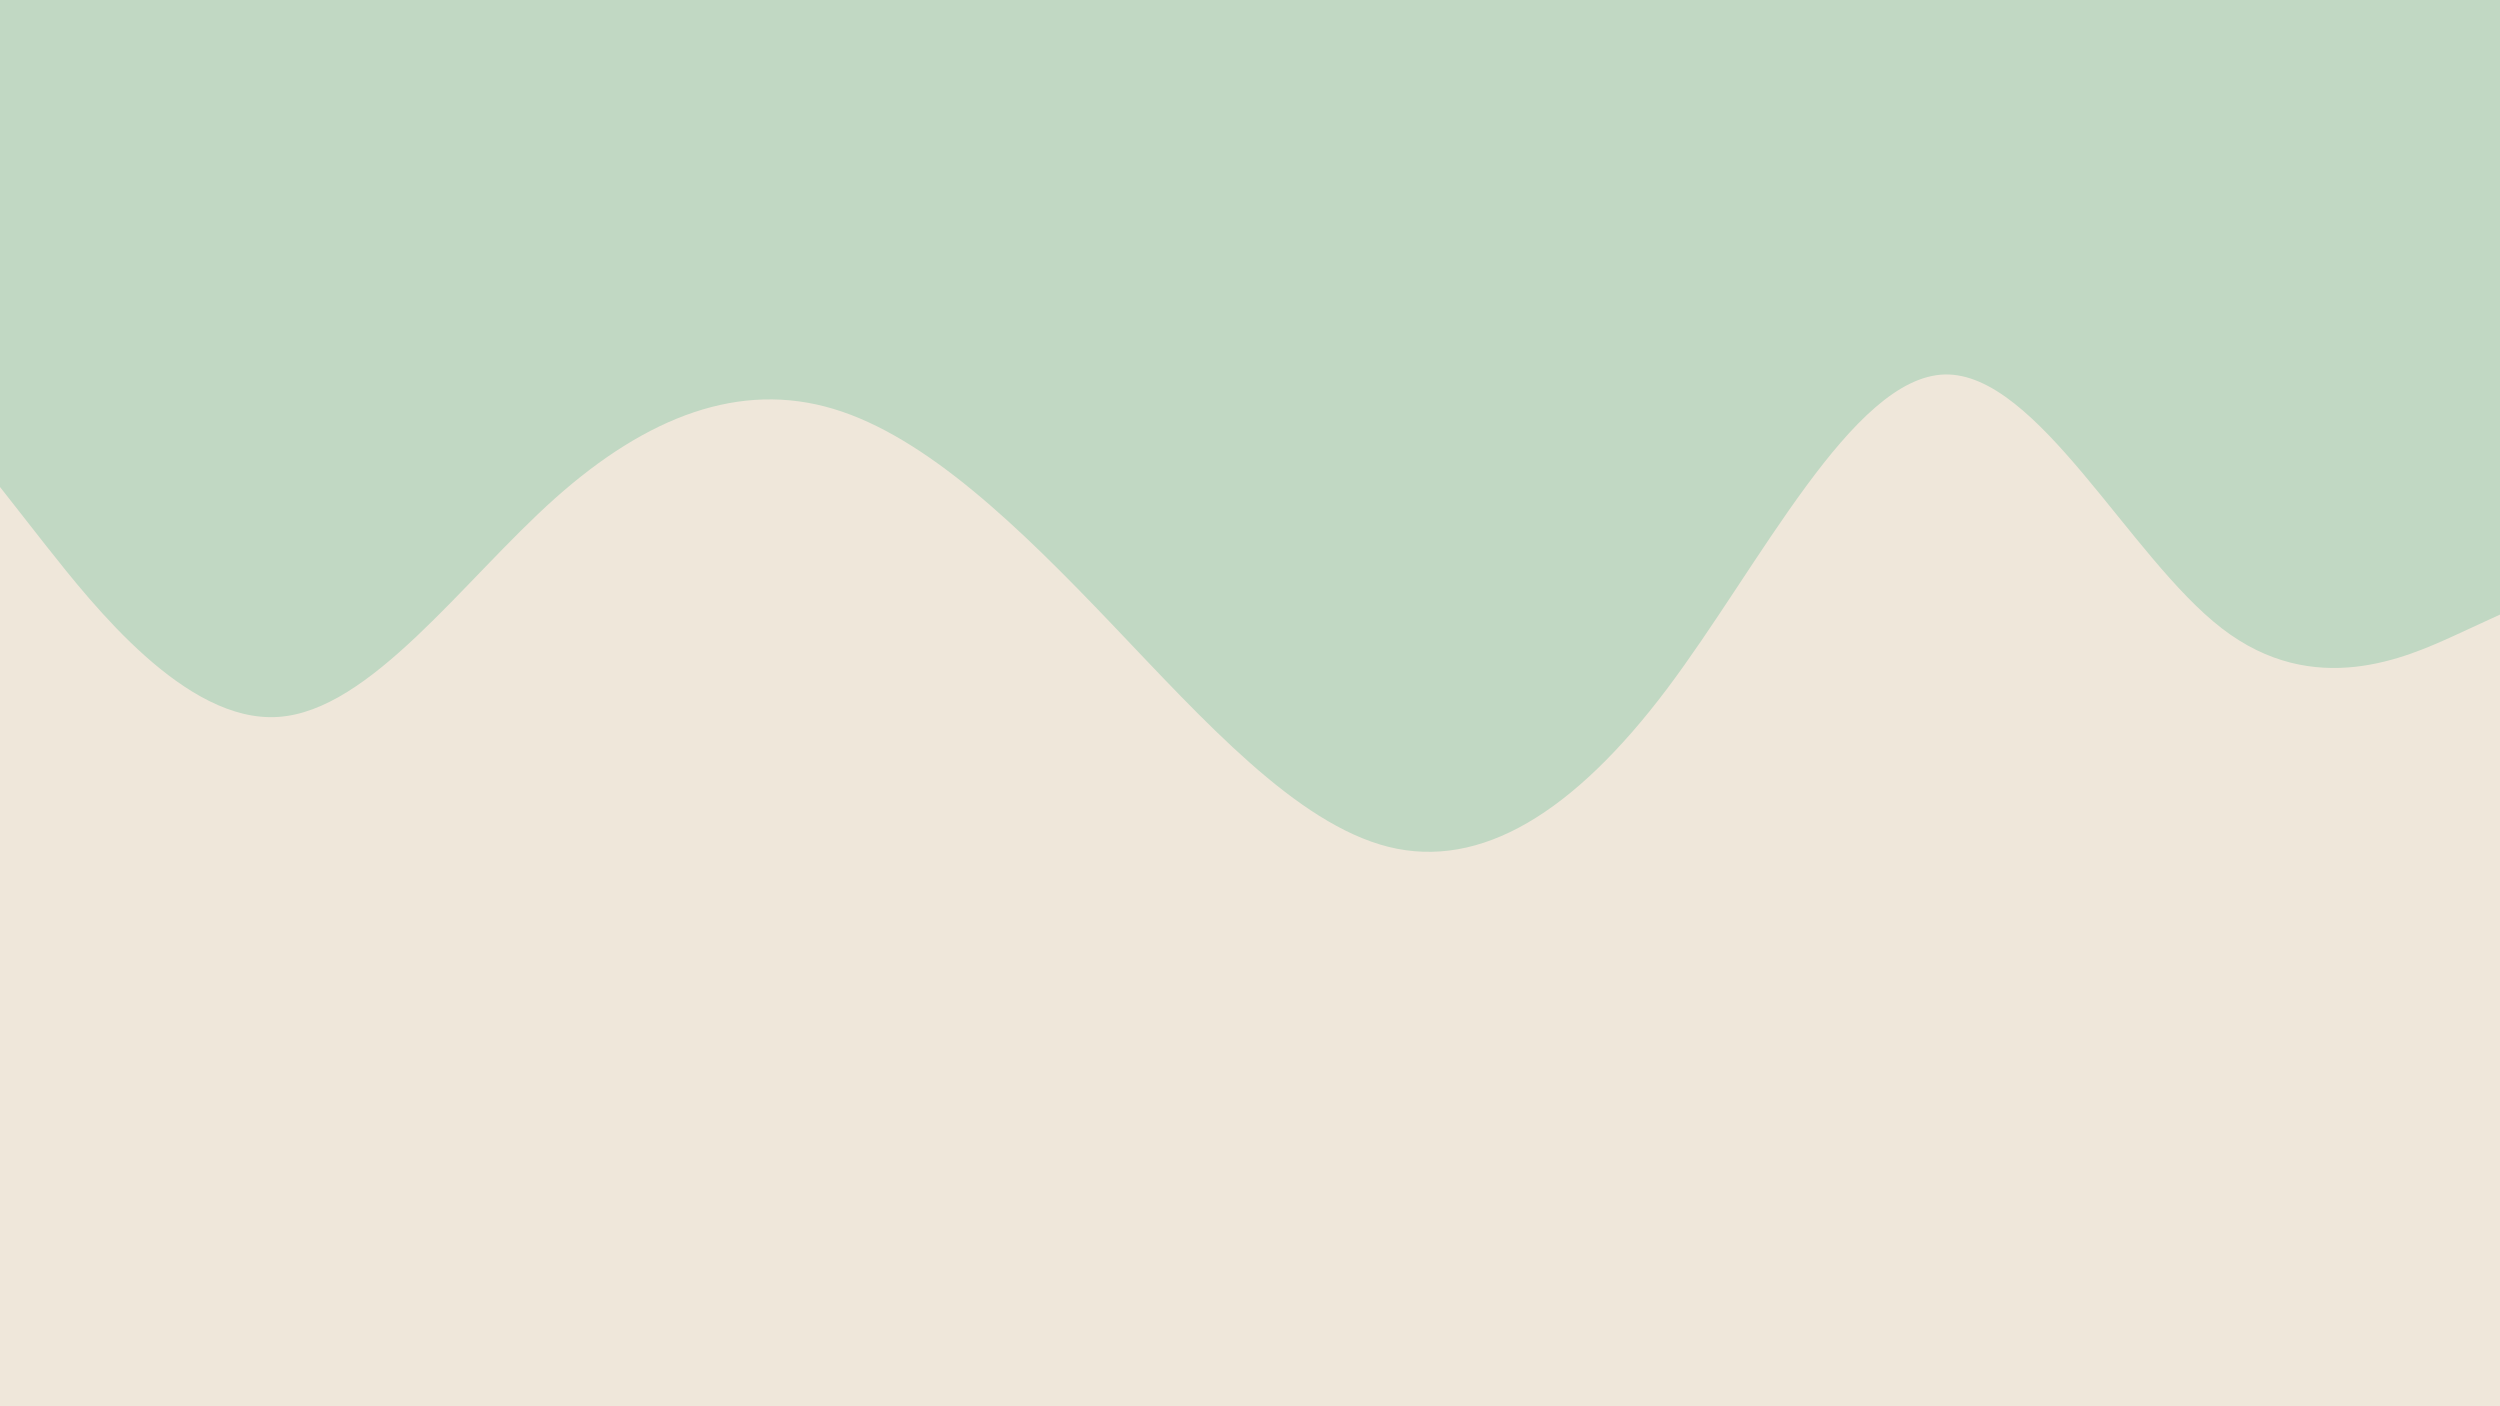 <svg id="visual" viewBox="0 0 960 540" width="960" height="540" xmlns="http://www.w3.org/2000/svg" xmlns:xlink="http://www.w3.org/1999/xlink" version="1.1"><rect x="0" y="0" width="960" height="540" fill="#EFE7DA"></rect><path d="M0 187L17.8 209.7C35.7 232.3 71.3 277.7 106.8 275.3C142.3 273 177.7 223 213.2 191.3C248.7 159.7 284.3 146.3 320 157C355.7 167.7 391.3 202.3 426.8 239.5C462.3 276.7 497.7 316.3 533.2 325.2C568.7 334 604.3 312 640 264.7C675.7 217.3 711.3 144.7 746.8 143.8C782.3 143 817.7 214 853.2 241.3C888.7 268.7 924.3 252.3 942.2 244.2L960 236L960 0L942.2 0C924.3 0 888.7 0 853.2 0C817.7 0 782.3 0 746.8 0C711.3 0 675.7 0 640 0C604.3 0 568.7 0 533.2 0C497.7 0 462.3 0 426.8 0C391.3 0 355.7 0 320 0C284.3 0 248.7 0 213.2 0C177.7 0 142.3 0 106.8 0C71.3 0 35.7 0 17.8 0L0 0Z" fill="#C1D8C3" stroke-linecap="round" stroke-linejoin="miter"></path></svg>